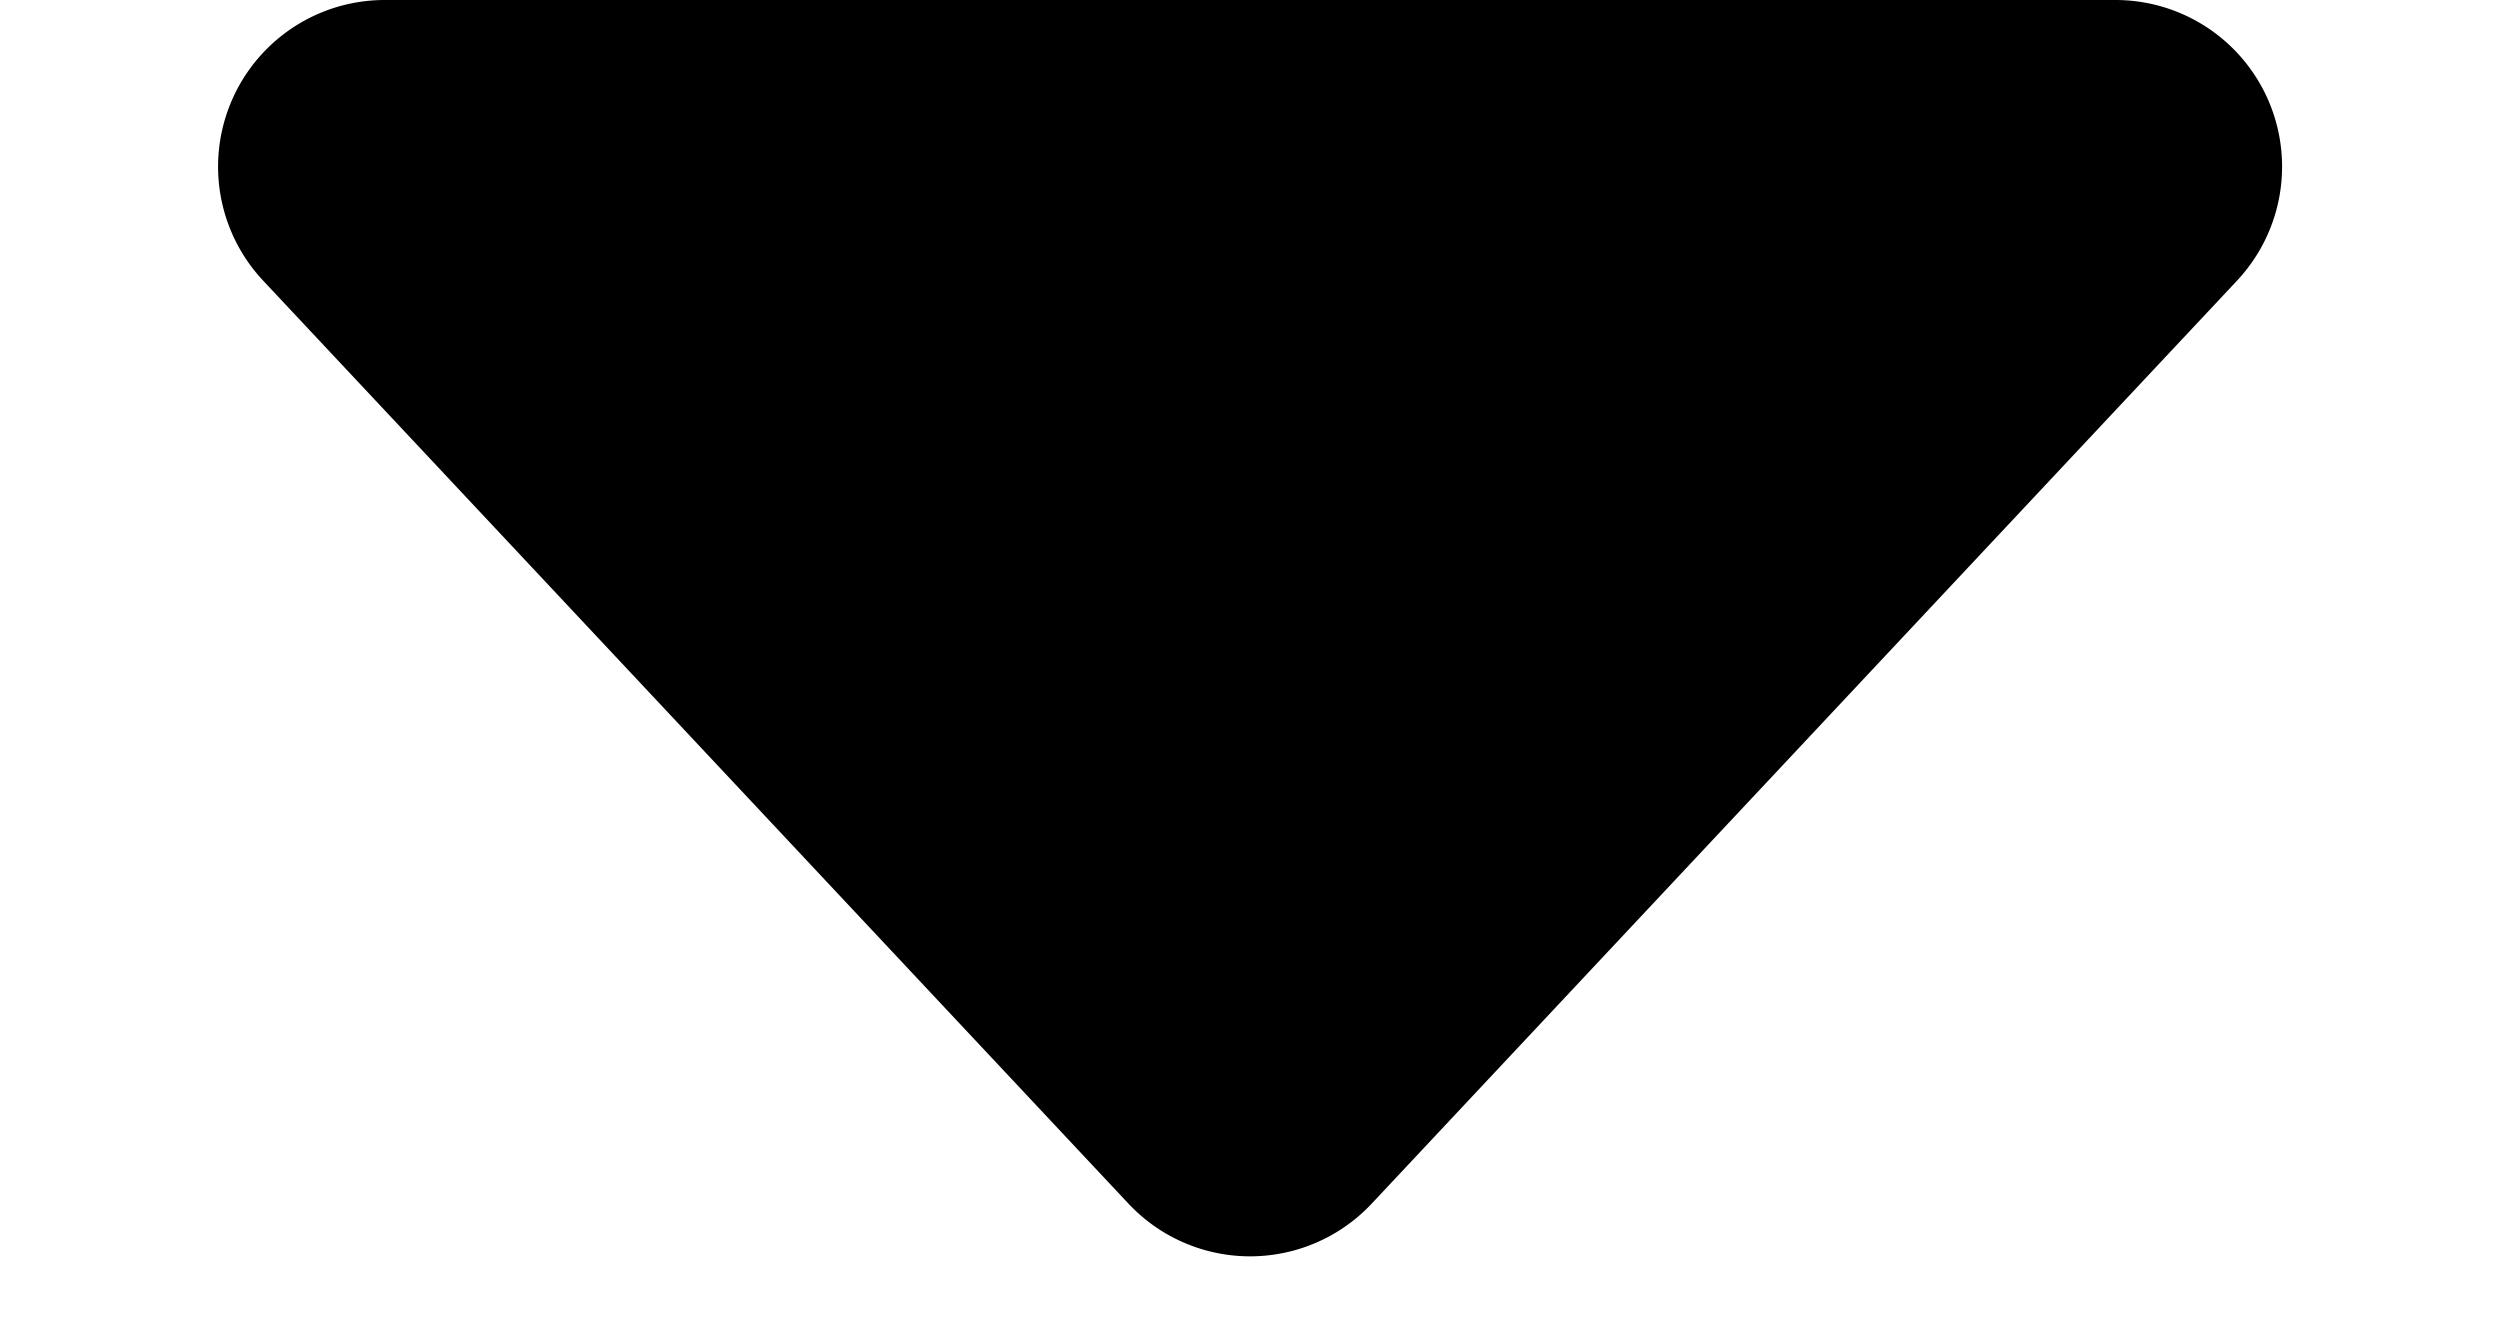 <svg xmlns="http://www.w3.org/2000/svg" width="15" height="8" viewBox="0 0 15 8">
  <path id="Polygon_36" data-name="Polygon 36" d="M6.77.778a1,1,0,0,1,1.459,0l5.192,5.538A1,1,0,0,1,12.692,8H2.308a1,1,0,0,1-.73-1.684Z" transform="translate(15 8) rotate(180)" fill="#000000"/>
</svg>
